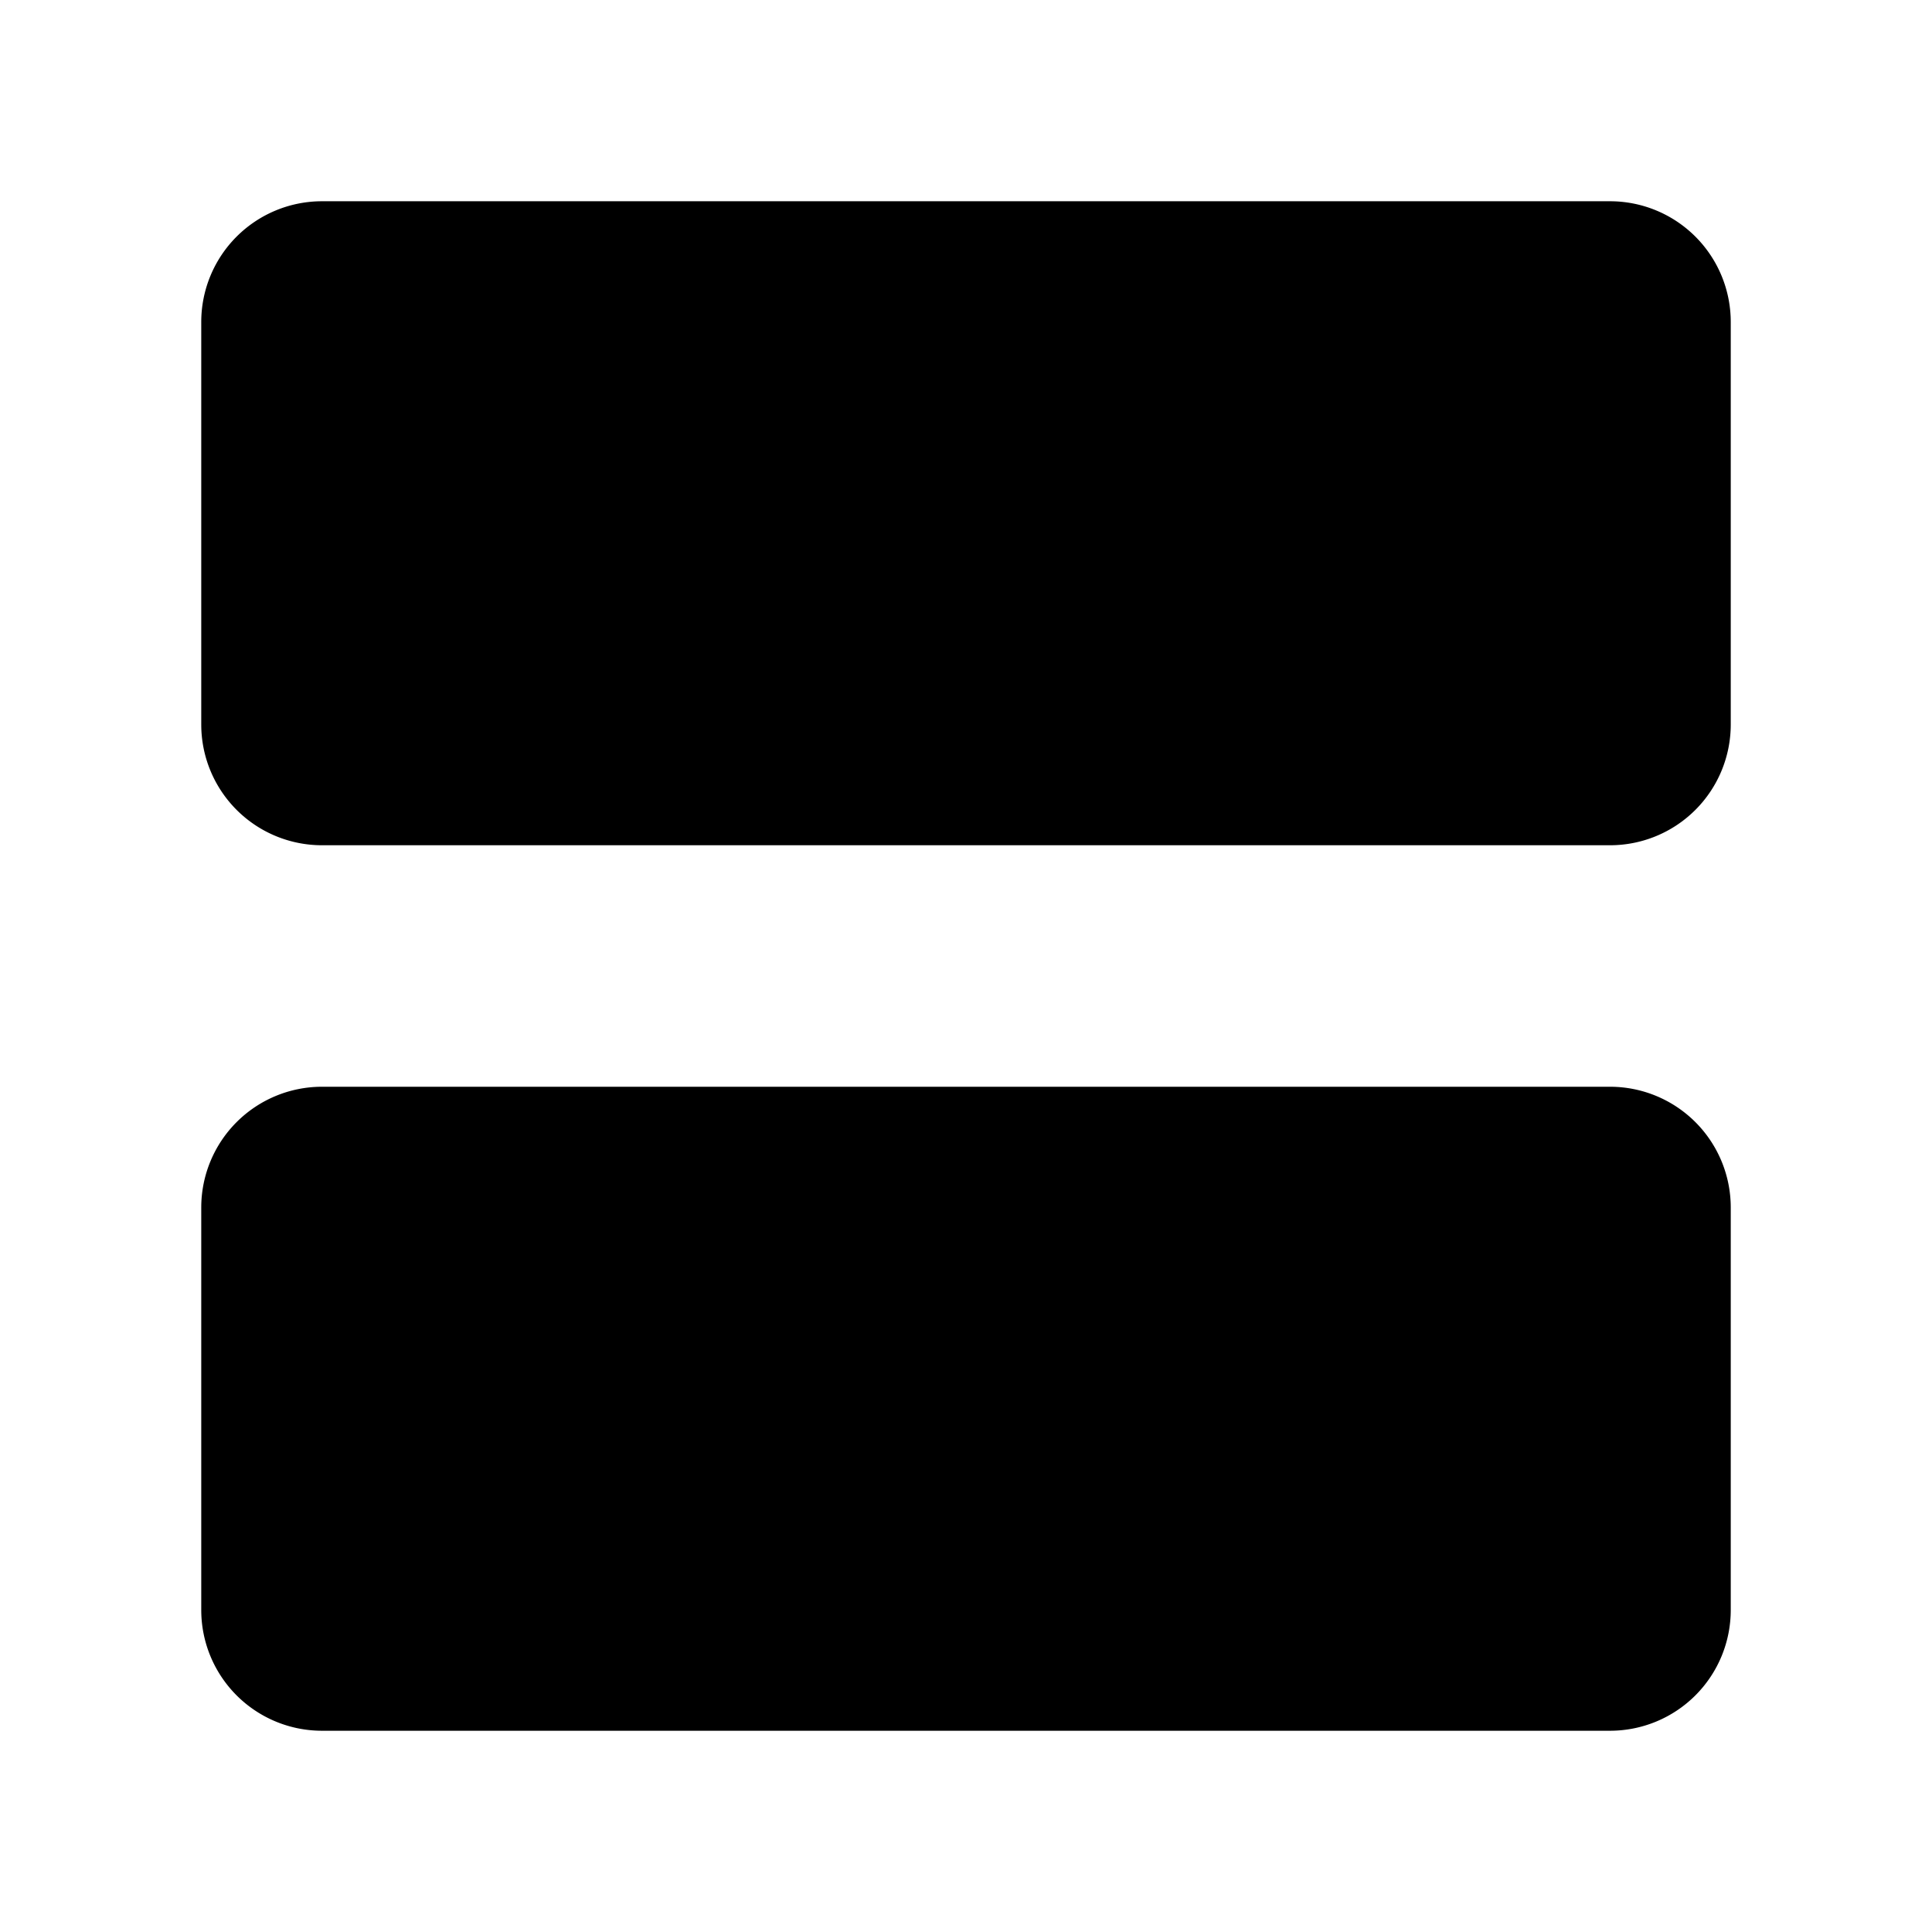 <?xml version="1.0" encoding="utf-8"?><svg xmlns="http://www.w3.org/2000/svg" width="24" height="24" viewBox="0 0 24 24"><path d="M4 2.5A1.5 1.5 0 0 0 2.5 4v5A1.5 1.5 0 0 0 4 10.5h16A1.5 1.5 0 0 0 21.5 9V4A1.5 1.5 0 0 0 20 2.5H4Zm0 11A1.5 1.5 0 0 0 2.5 15v5A1.5 1.5 0 0 0 4 21.5h16a1.5 1.5 0 0 0 1.5-1.5v-5a1.5 1.5 0 0 0-1.5-1.5H4Z"/></svg>